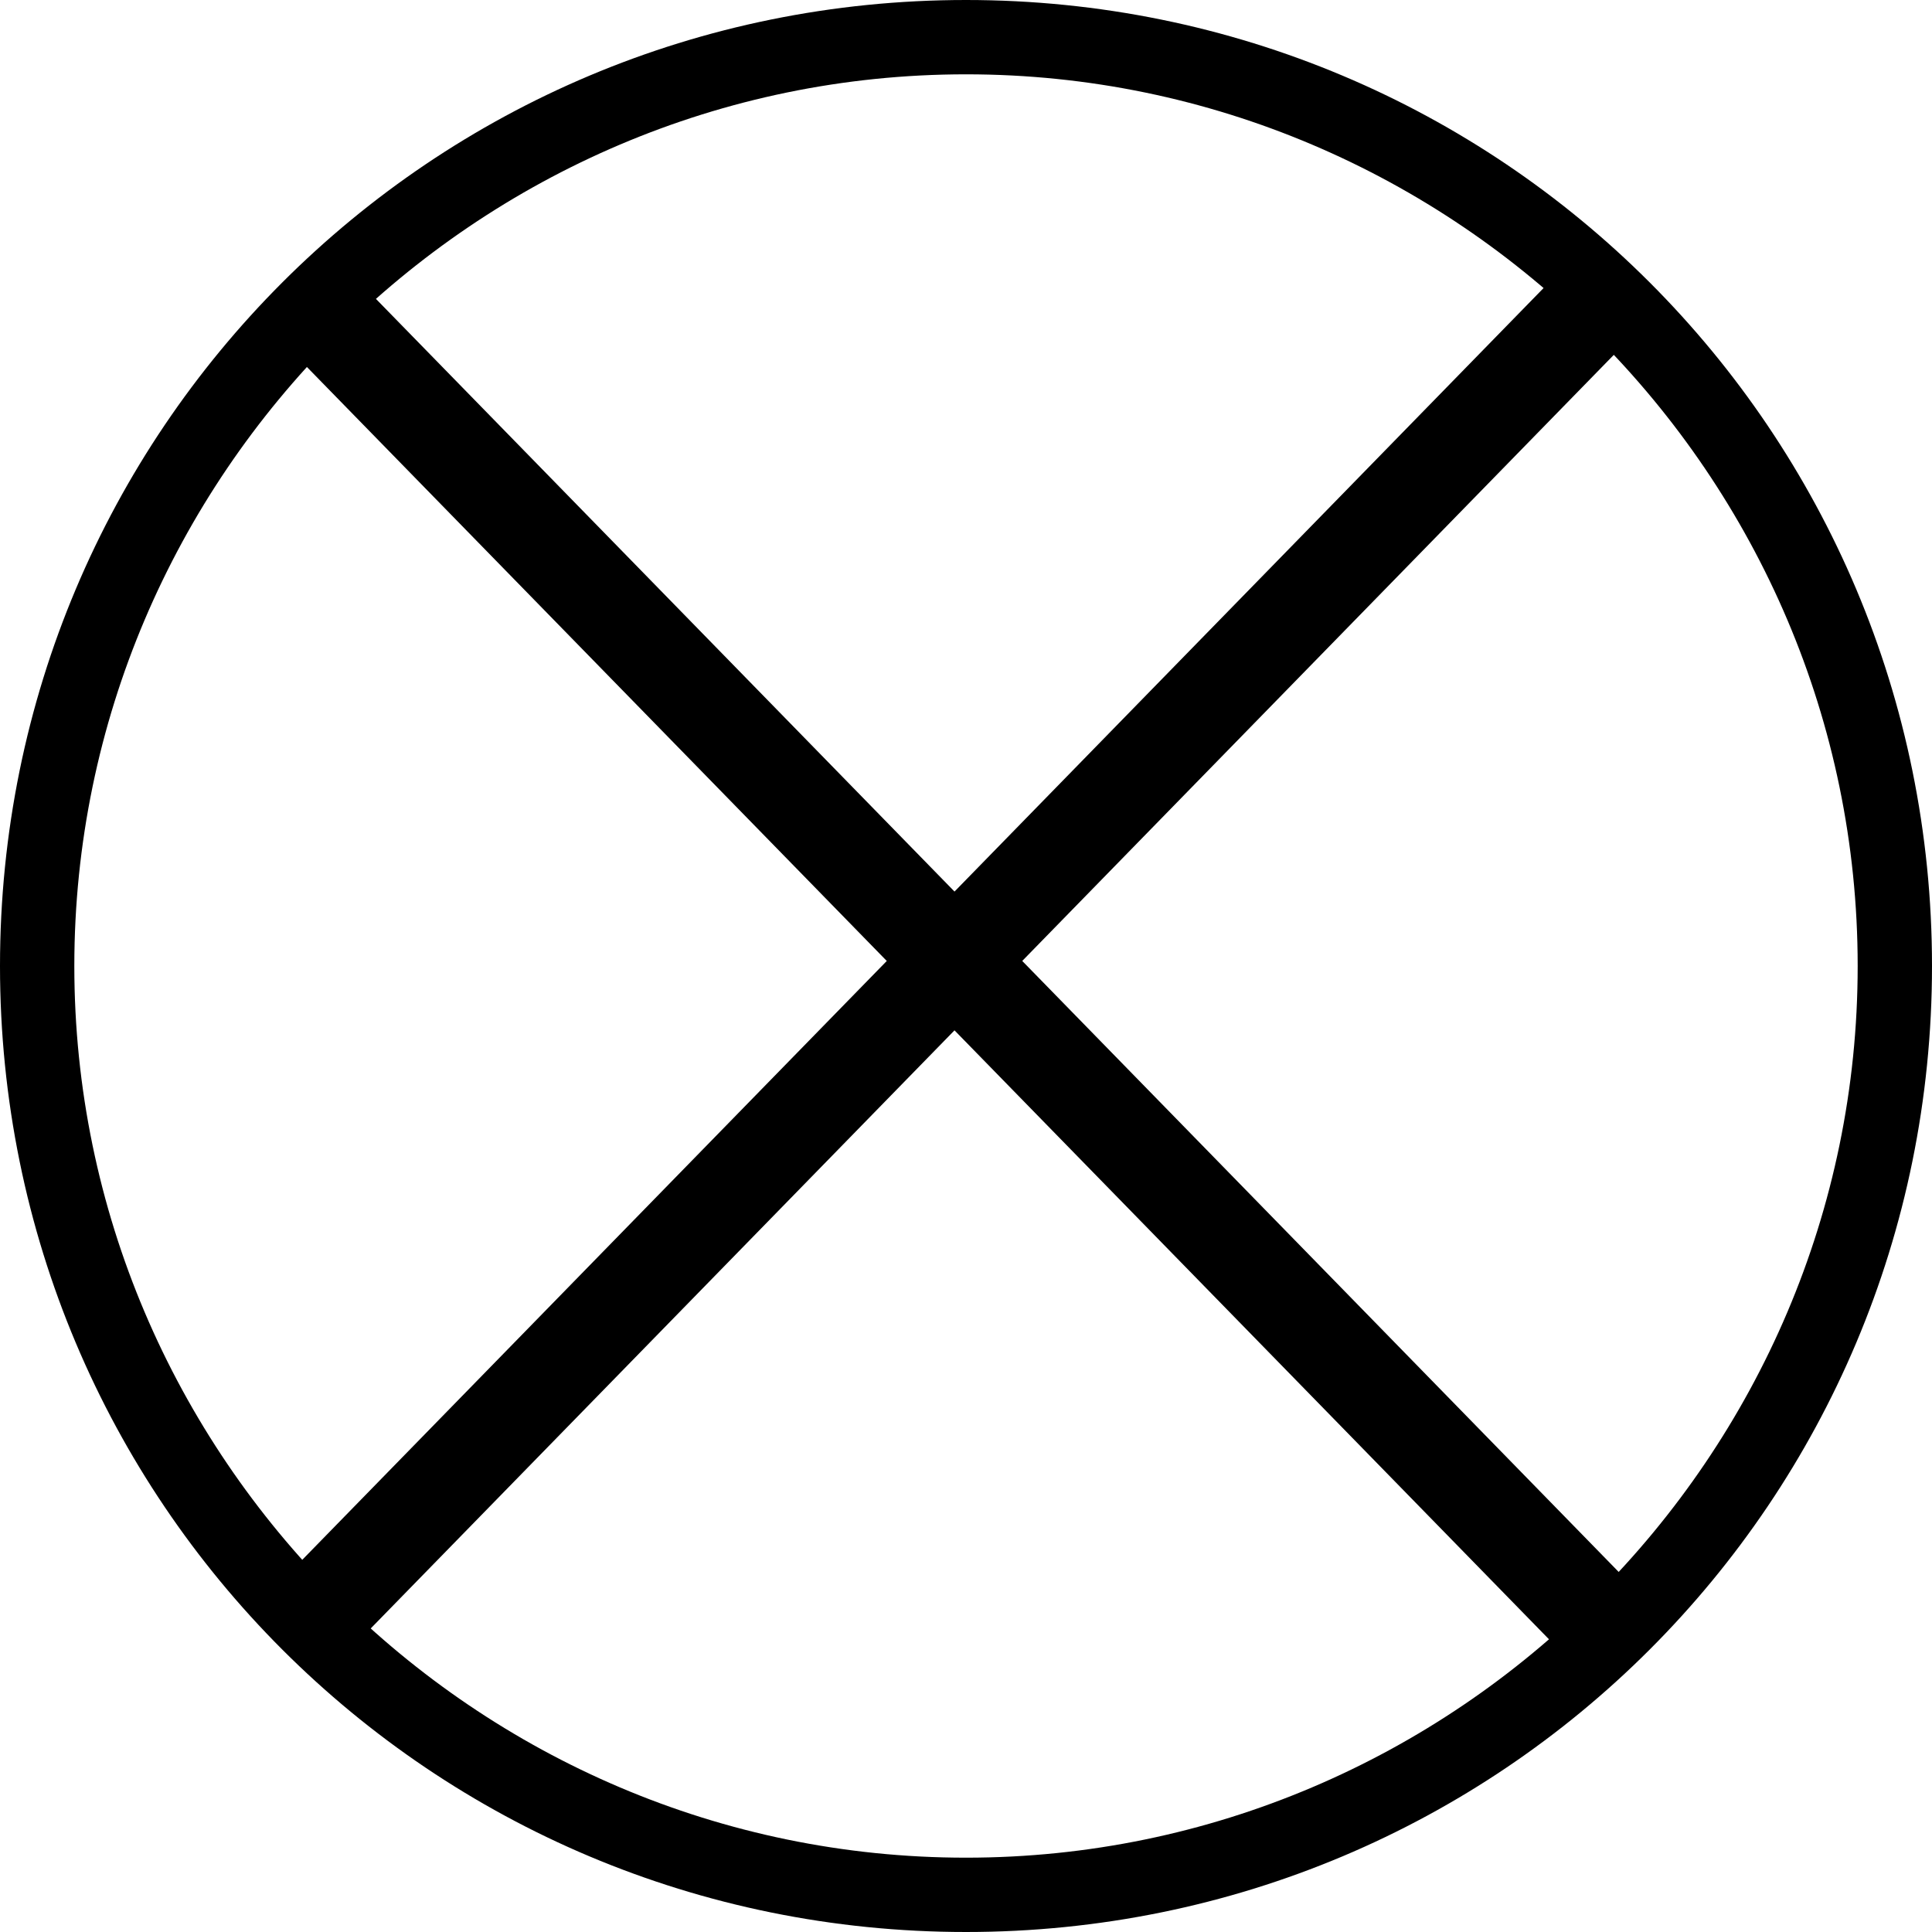 <!-- Generated by IcoMoon.io -->
<svg version="1.1" xmlns="http://www.w3.org/2000/svg" width="32" height="32" viewBox="0 0 32 32">
<title>Forbidden</title>
<path d="M16 32c8.861 0 16-7.138 16-16s-7.138-16-16-16c-8.861 0-16 7.138-16 16s7.138 16 16 16zM16 1.231c8.123 0 14.769 6.646 14.769 14.769s-6.646 14.769-14.769 14.769c-8.123 0-14.769-6.646-14.769-14.769s6.646-14.769 14.769-14.769zM5.384 4.421c-0.001 0-0.001 0-0.002 0-0.438 0-0.794 0.364-0.794 0.813 0 0.229 0.093 0.437 0.241 0.584l20.833 21.34c0.144 0.154 0.348 0.25 0.572 0.25 0.438 0 0.794-0.364 0.794-0.813 0-0.23-0.094-0.438-0.244-0.586l-20.833-21.341c-0.144-0.152-0.346-0.246-0.569-0.246v0zM26.21 4.424c-0.214 0.006-0.406 0.1-0.545 0.246l-20.83 21.341c-0.15 0.148-0.244 0.356-0.244 0.586 0 0.449 0.356 0.813 0.794 0.813 0.225 0 0.428-0.096 0.572-0.25l20.83-21.341c0.148-0.148 0.24-0.354 0.24-0.583 0-0.449-0.355-0.813-0.794-0.813-0.008 0-0.017 0-0.025 0h0.002z"></path>
</svg>
